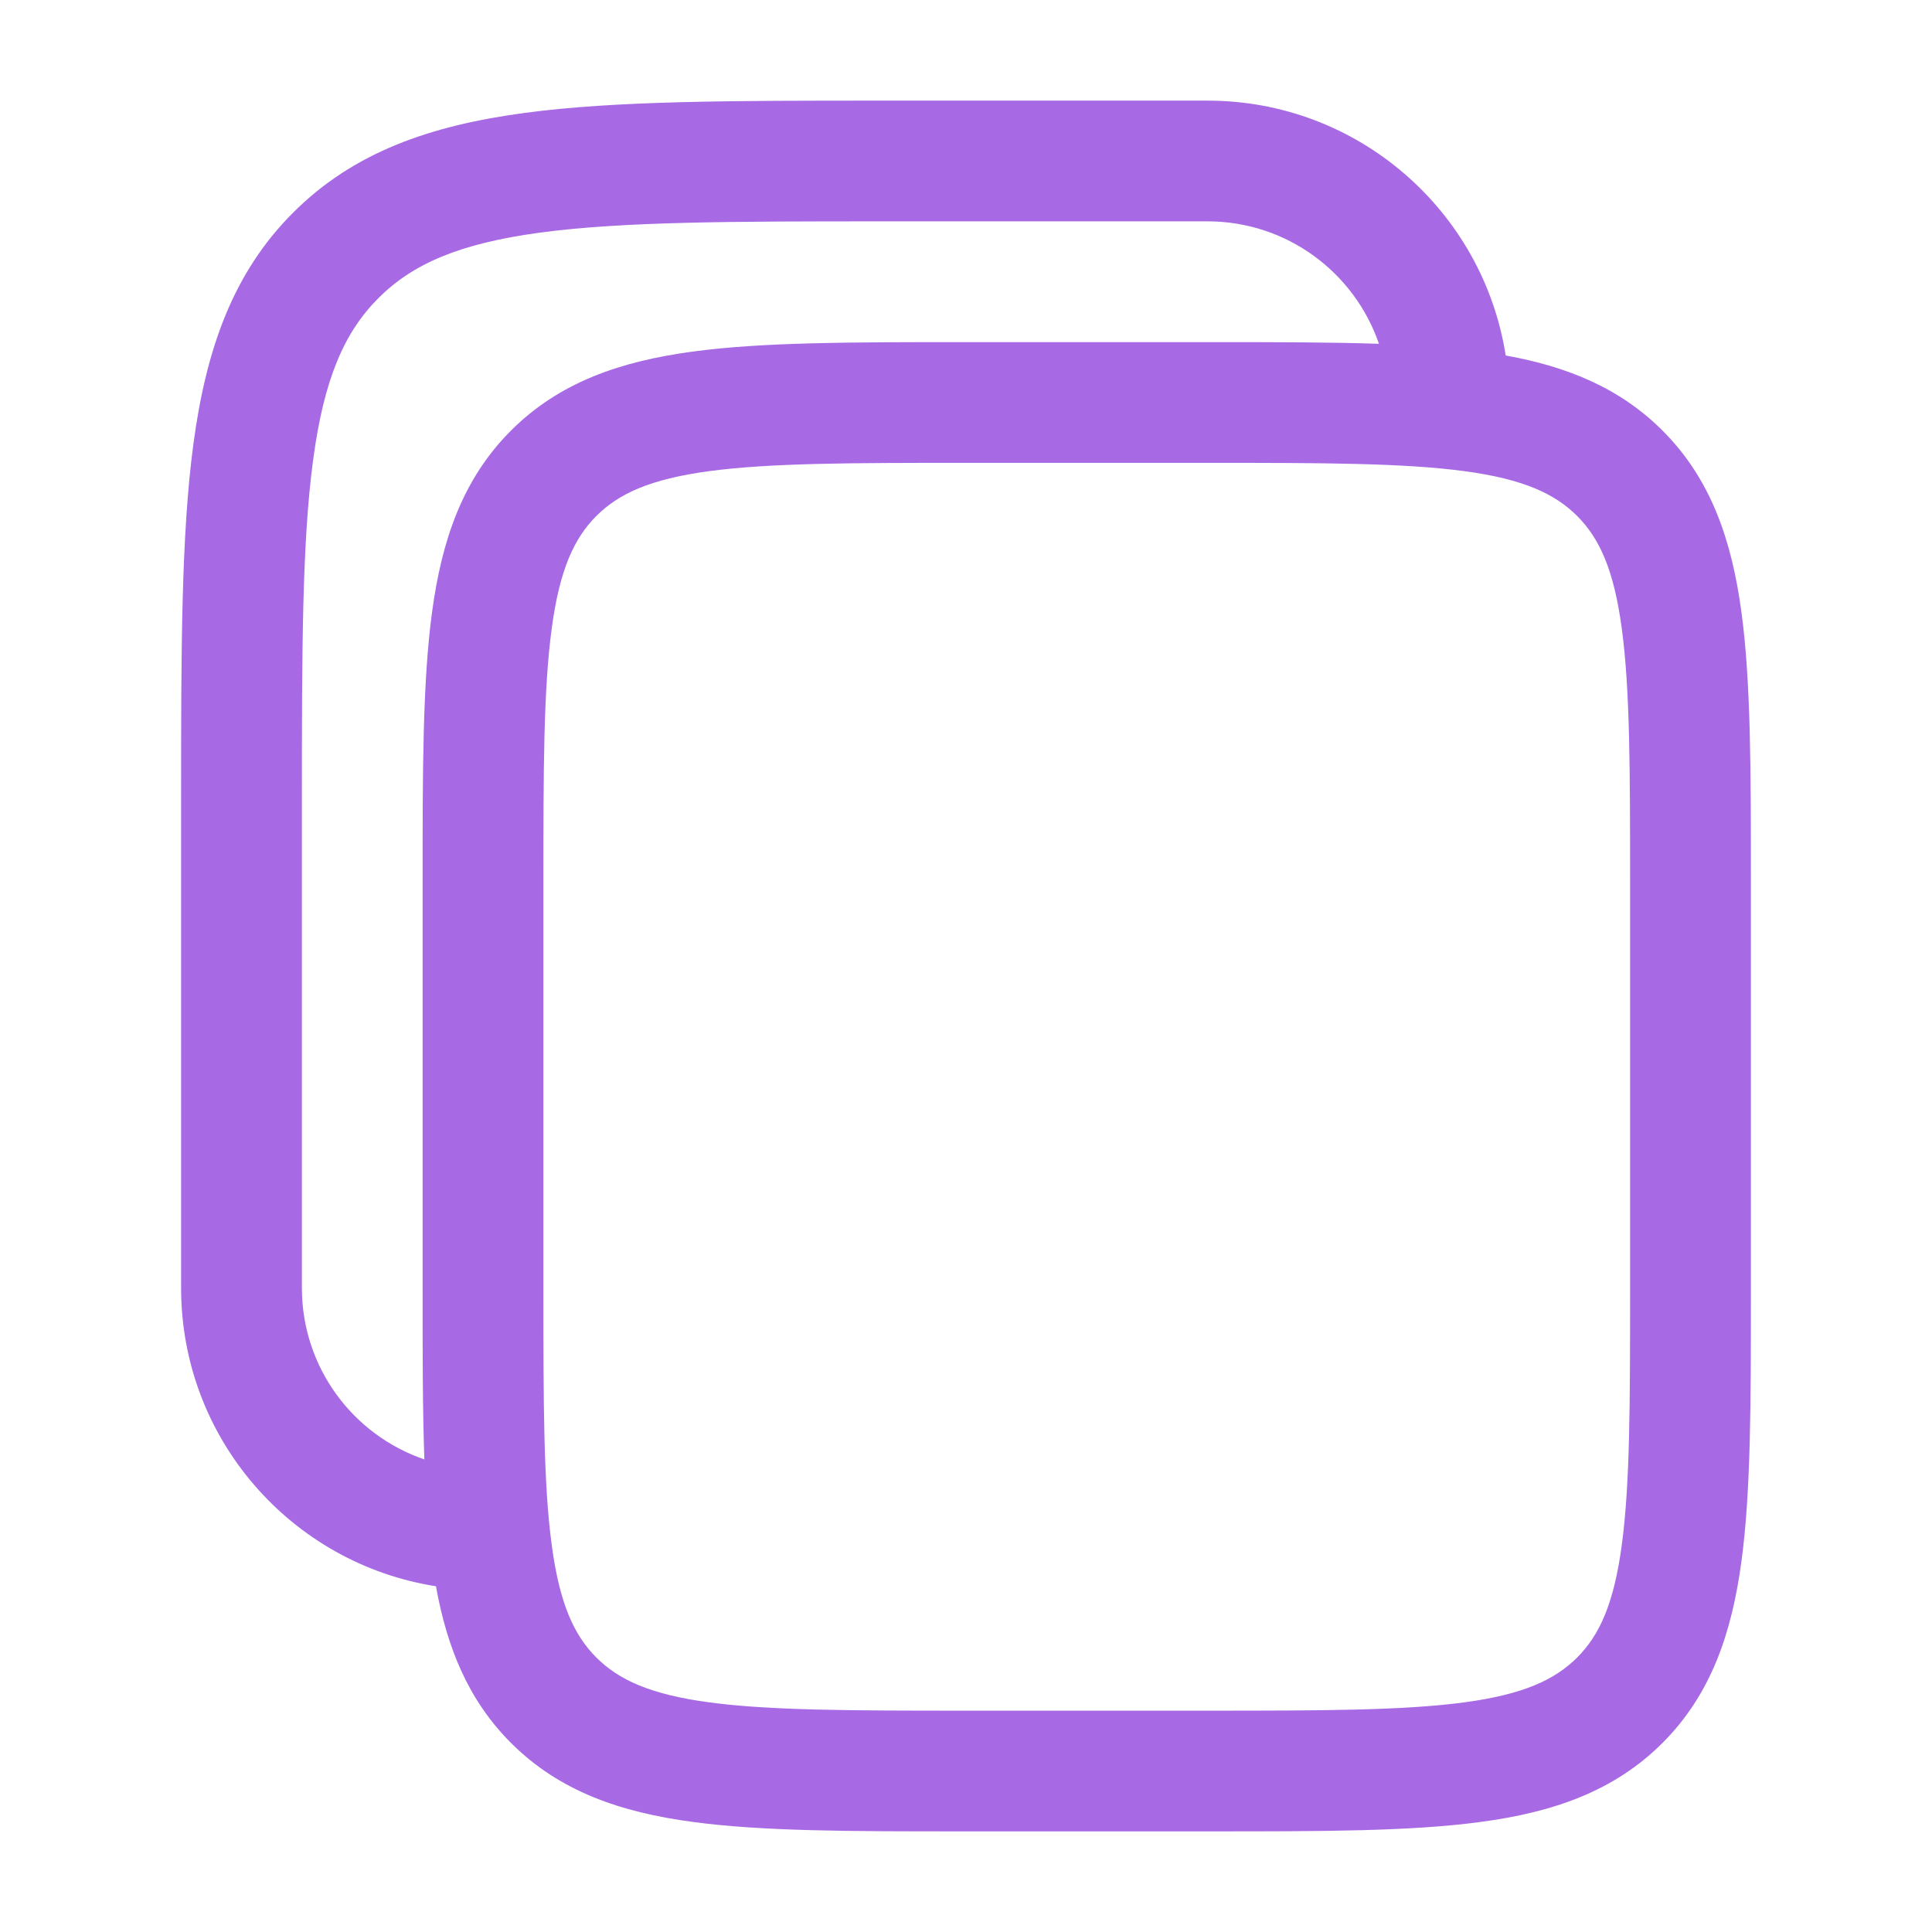 <svg width="23" height="23" viewBox="0 0 23 23" fill="none" xmlns="http://www.w3.org/2000/svg">
<path fill-rule="evenodd" clip-rule="evenodd" d="M14.375 1.198H10.488C8.726 1.198 7.331 1.198 6.24 1.345C5.116 1.496 4.207 1.814 3.49 2.531C2.772 3.248 2.454 4.158 2.303 5.281C2.156 6.373 2.156 7.768 2.156 9.529V15.333C2.156 17.128 3.471 18.615 5.19 18.884C5.322 19.616 5.575 20.241 6.084 20.75C6.661 21.326 7.387 21.575 8.25 21.69C9.08 21.802 10.137 21.802 11.447 21.802H14.428C15.738 21.802 16.795 21.802 17.625 21.69C18.488 21.575 19.214 21.326 19.791 20.75C20.368 20.173 20.616 19.446 20.732 18.584C20.844 17.753 20.844 16.697 20.844 15.386V10.489C20.844 9.178 20.844 8.122 20.732 7.291C20.616 6.429 20.368 5.702 19.791 5.125C19.282 4.617 18.657 4.364 17.925 4.232C17.656 2.513 16.169 1.198 14.375 1.198ZM16.416 4.093C16.125 3.245 15.321 2.635 14.375 2.635H10.542C8.714 2.635 7.416 2.637 6.431 2.769C5.467 2.899 4.912 3.142 4.506 3.548C4.1 3.953 3.857 4.509 3.728 5.473C3.595 6.458 3.594 7.756 3.594 9.583V15.333C3.594 16.28 4.203 17.084 5.052 17.374C5.031 16.789 5.031 16.128 5.031 15.386V10.489C5.031 9.178 5.031 8.122 5.143 7.291C5.259 6.429 5.507 5.702 6.084 5.125C6.661 4.549 7.387 4.301 8.25 4.185C9.08 4.073 10.137 4.073 11.447 4.073H14.428C15.17 4.073 15.831 4.073 16.416 4.093ZM7.1 6.142C7.366 5.877 7.738 5.704 8.441 5.609C9.165 5.512 10.124 5.51 11.5 5.51H14.375C15.751 5.51 16.71 5.512 17.434 5.609C18.137 5.704 18.509 5.877 18.775 6.142C19.04 6.407 19.213 6.78 19.307 7.483C19.405 8.207 19.406 9.166 19.406 10.542V15.333C19.406 16.709 19.405 17.668 19.307 18.392C19.213 19.096 19.04 19.468 18.775 19.733C18.509 19.998 18.137 20.171 17.434 20.266C16.71 20.363 15.751 20.365 14.375 20.365H11.5C10.124 20.365 9.165 20.363 8.441 20.266C7.738 20.171 7.366 19.998 7.1 19.733C6.835 19.468 6.662 19.096 6.568 18.392C6.47 17.668 6.469 16.709 6.469 15.333V10.542C6.469 9.166 6.47 8.207 6.568 7.483C6.662 6.78 6.835 6.407 7.1 6.142Z" fill="#A76AE4"/>
</svg>
